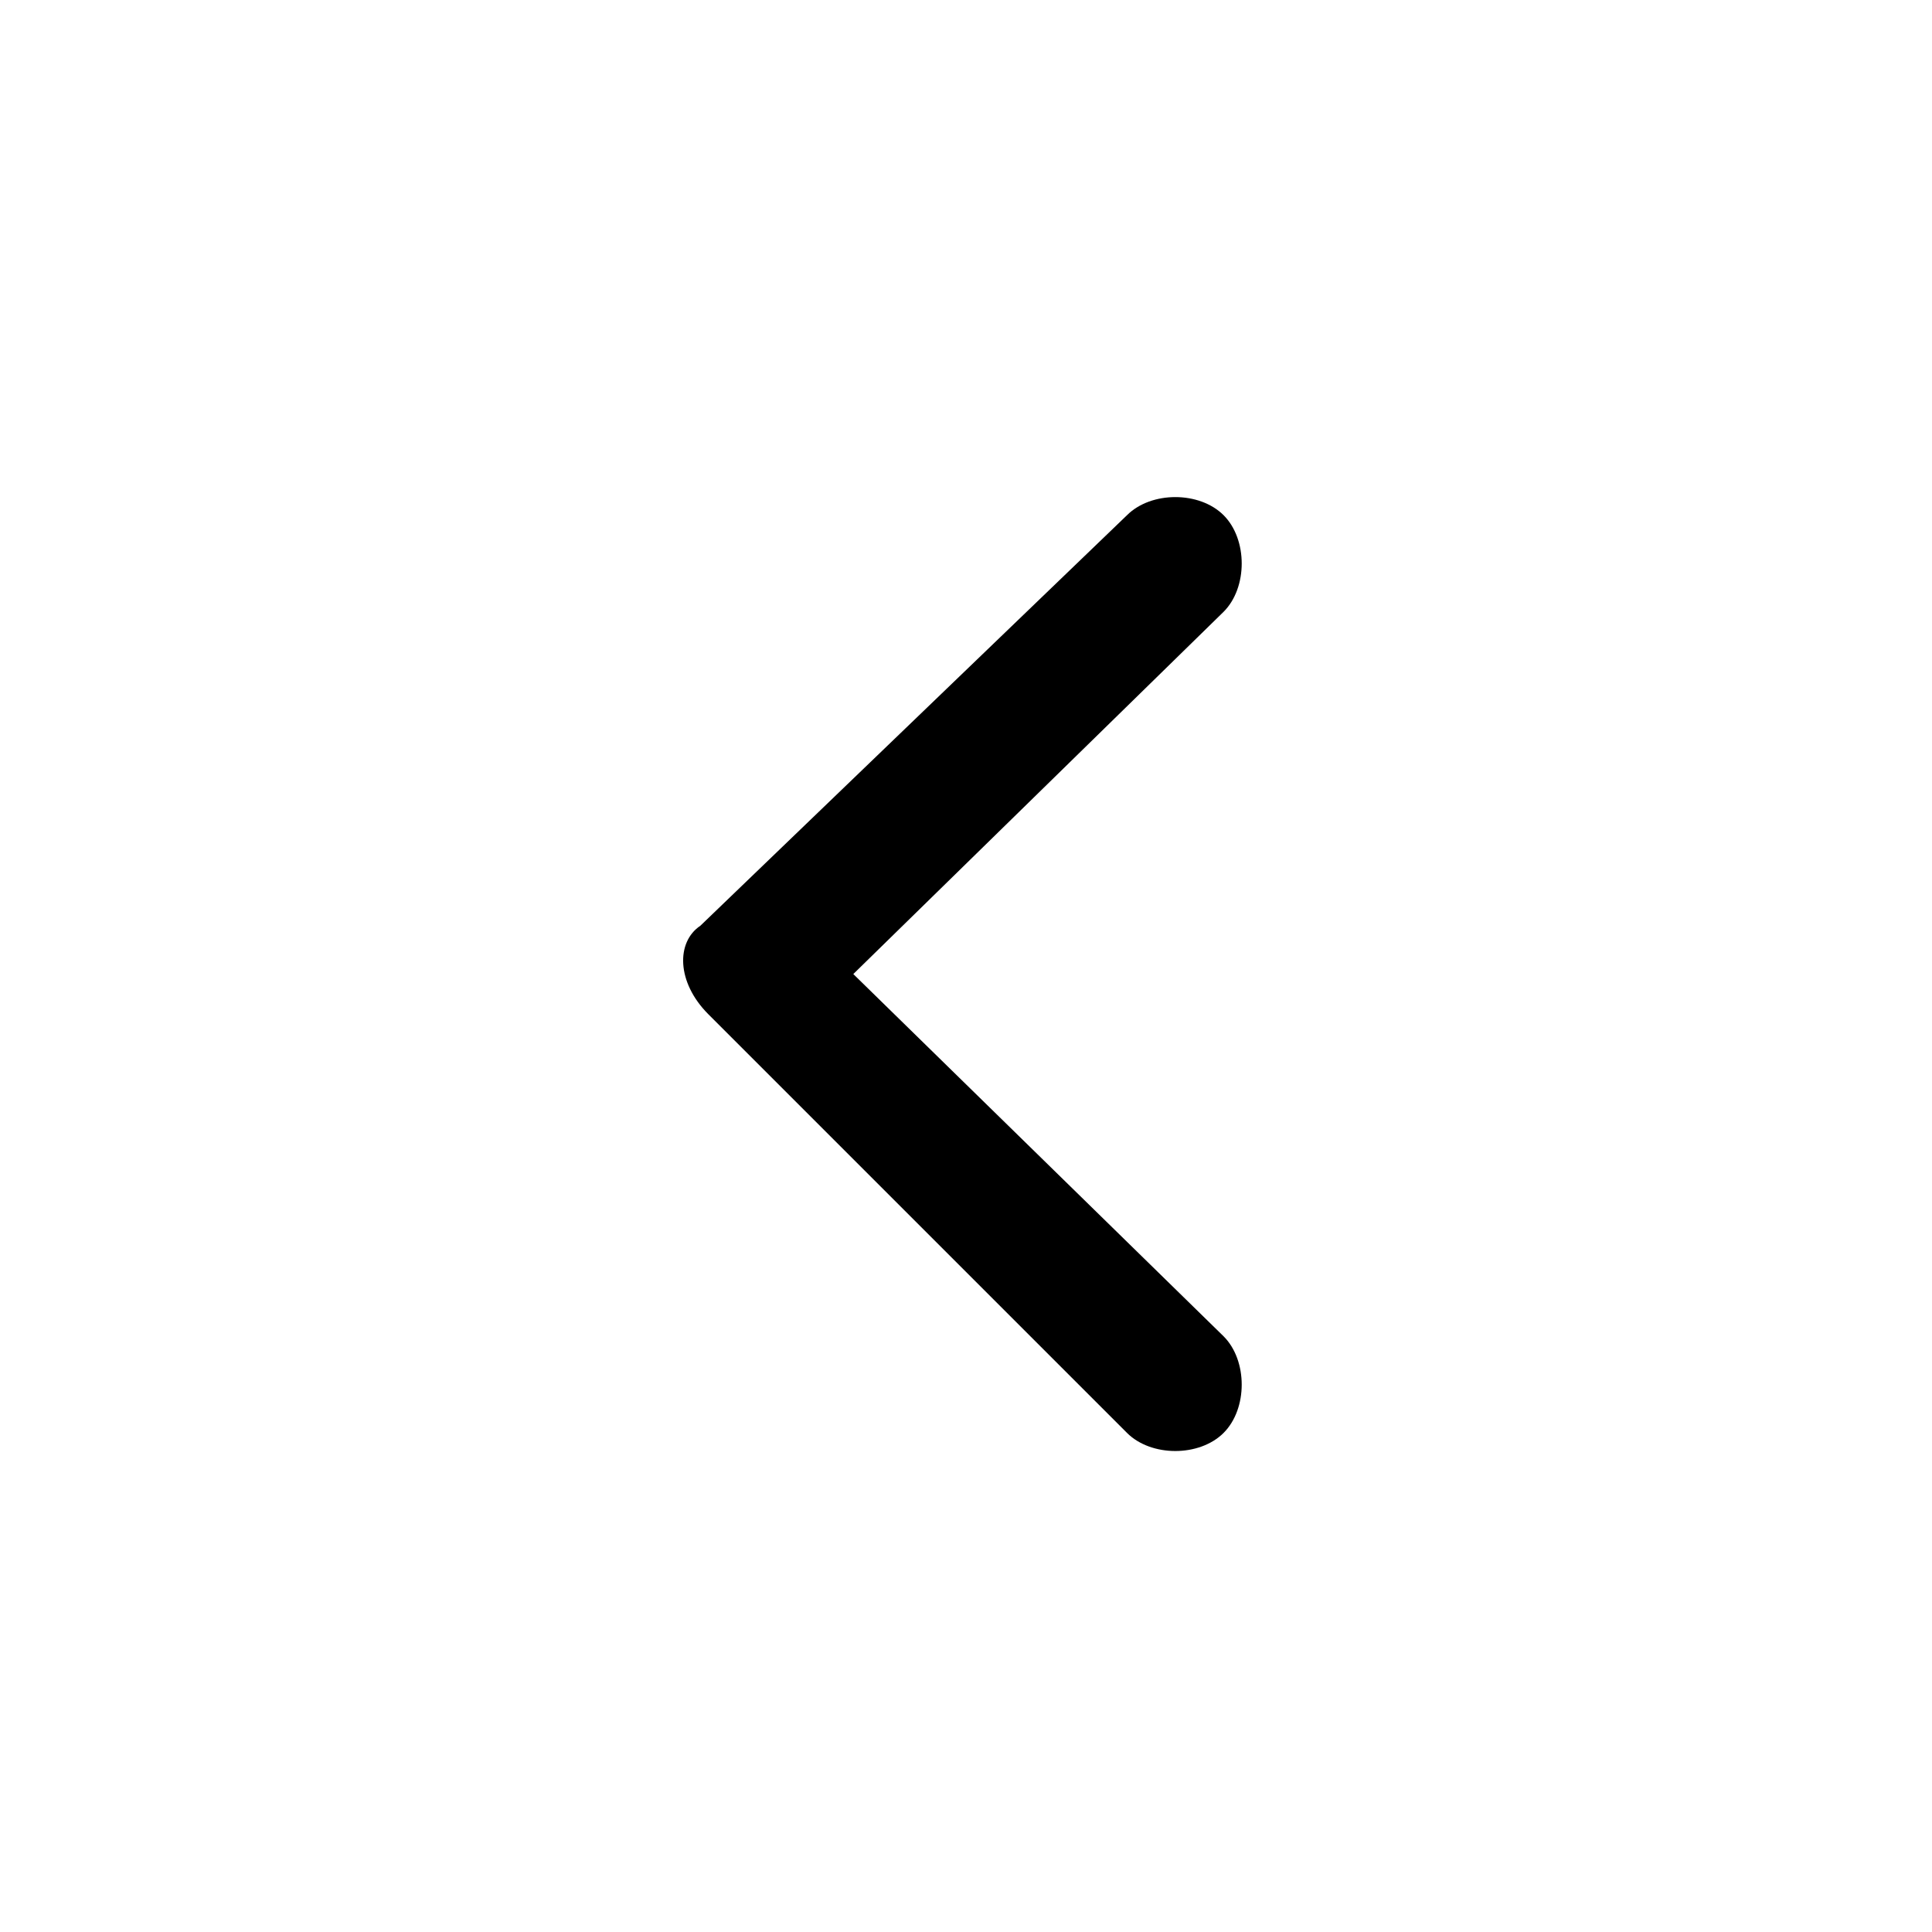 <?xml version="1.0" standalone="no"?><!DOCTYPE svg PUBLIC "-//W3C//DTD SVG 1.1//EN" "http://www.w3.org/Graphics/SVG/1.1/DTD/svg11.dtd"><svg t="1595667278343" class="icon" viewBox="0 0 1024 1024" version="1.1" xmlns="http://www.w3.org/2000/svg" p-id="586" xmlns:xlink="http://www.w3.org/1999/xlink" width="200" height="200"><defs><style type="text/css"></style></defs><path d="M375.467 537.6L597.333 759.467c12.8 12.8 38.4 12.8 51.2 0 12.8-12.8 12.8-38.4-1e-8-51.2l-196.266-192 196.266-192c12.8-12.8 12.8-38.4 0-51.2-12.8-12.8-38.4-12.8-51.2-1e-8l-226.133 217.6c-12.8 8.533-12.8 29.866 4.267 46.933z" p-id="587"></path></svg>